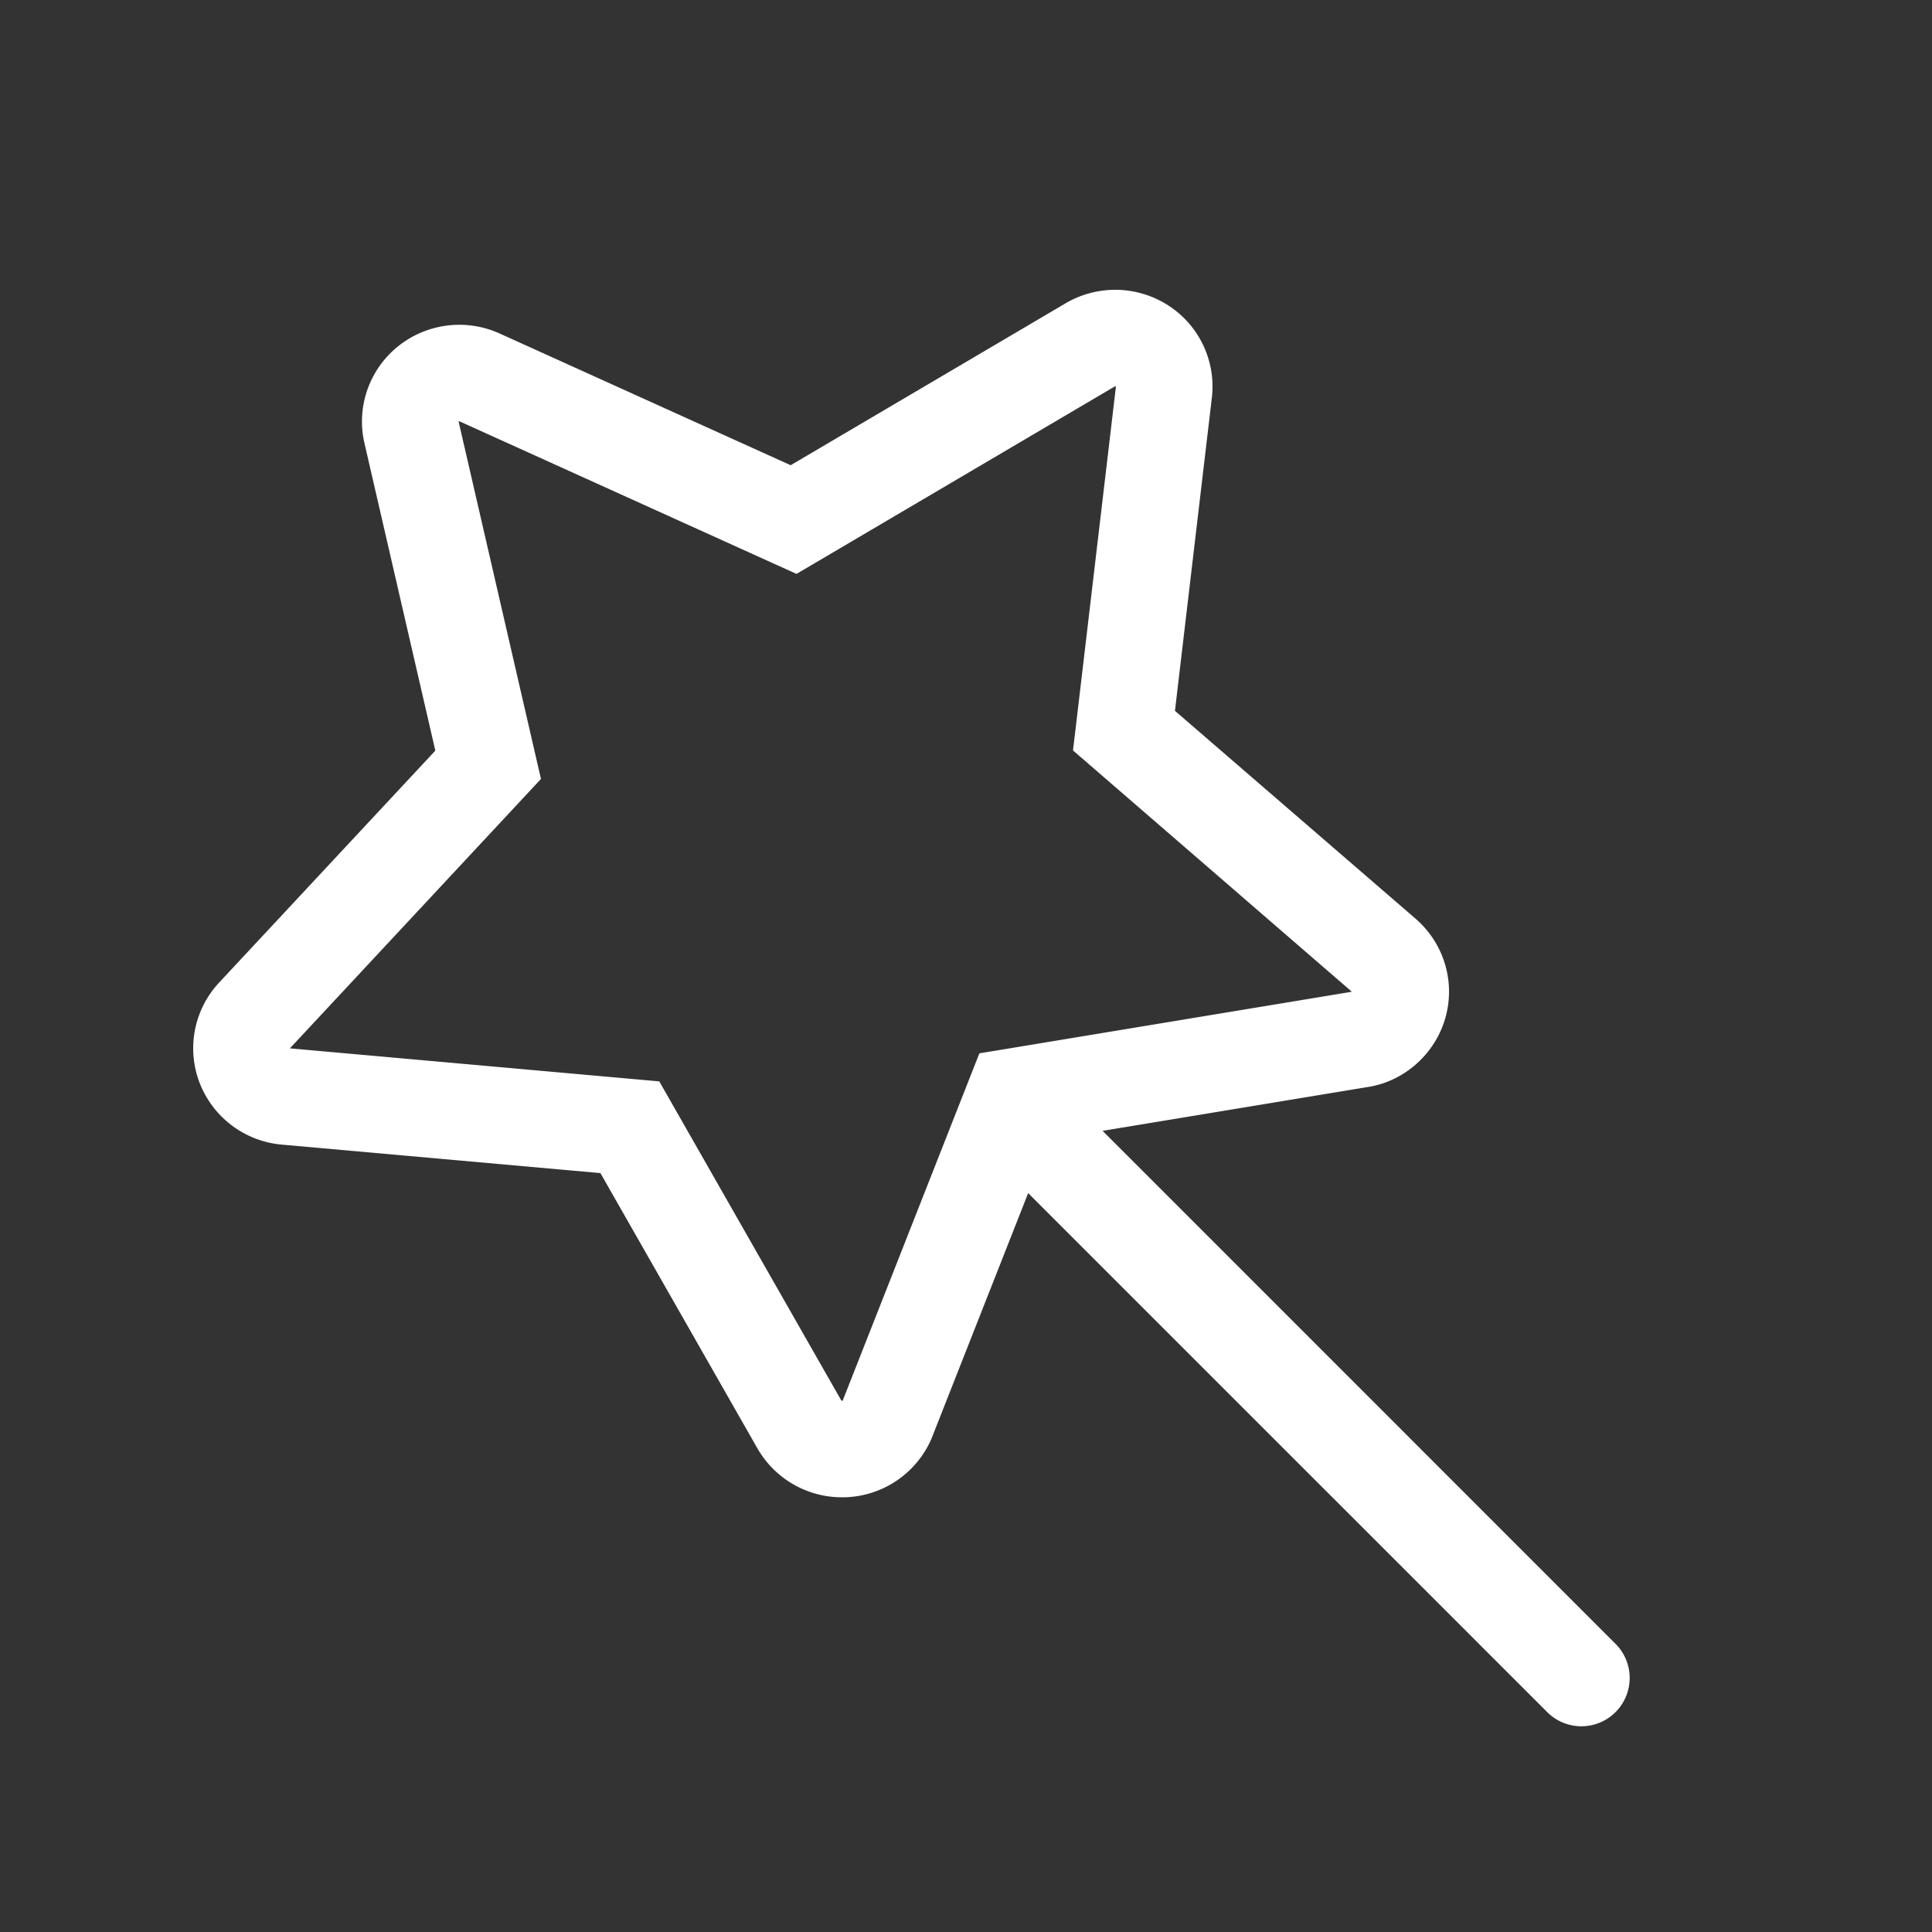 <?xml version="1.0" standalone="no"?><!DOCTYPE svg PUBLIC "-//W3C//DTD SVG 1.1//EN" "http://www.w3.org/Graphics/SVG/1.1/DTD/svg11.dtd"><svg t="1550837738775" class="icon" style="" viewBox="0 0 1024 1024" version="1.1" xmlns="http://www.w3.org/2000/svg" p-id="4482" xmlns:xlink="http://www.w3.org/1999/xlink" width="200" height="200"><rect x="0" y="0" width="1024" height="1024" fill="#333333" stroke="none"/><defs><style type="text/css"></style></defs><path d="M584.397 599.373l271.539 271.565a25.6 25.6 0 1 1-36.198 36.198L544.947 632.371l-51.251 130.176A51.507 51.507 0 0 1 446.336 793.6a51.61 51.61 0 0 1-44.902-25.958l-83.2-145.869-168.883-15.104a51.558 51.558 0 0 1-43.469-32.512 51.046 51.046 0 0 1 10.24-53.35l114.611-122.957-37.581-163.021c-4.403-19.098 2.56-39.014 17.869-51.302a51.84 51.84 0 0 1 53.76-6.784l154.291 69.837 145.741-85.837a51.891 51.891 0 0 1 54.17 0.998 51.098 51.098 0 0 1 23.322 49.075l-19.558 165.939 127.488 110.131c15.283 13.184 21.427 34.048 15.616 53.376-5.811 19.2-22.349 33.28-41.6 35.994l-139.853 23.117z m-138.496 142.899c0.026 0.051 0.179 0.128 0.435 0.128 0.179 0 0.307-0.077 0.128 0.41l72.627-184.525 14.336-2.355 183.091-30.285-147.814-127.898 1.613-13.491 21.146-179.354a0.717 0.717 0 0 0-0.691-0.026l-168.602 99.302-12.109-5.478L243.712 223.386a0.64 0.64 0 0 0-0.64 0.051l43.648 189.414-9.267 9.958-123.776 132.813a0.64 0.64 0 0 0 0.256 0.051l195.507 17.485 96.461 169.114z" fill="#FFFFFF" p-id="4483"></path></svg>